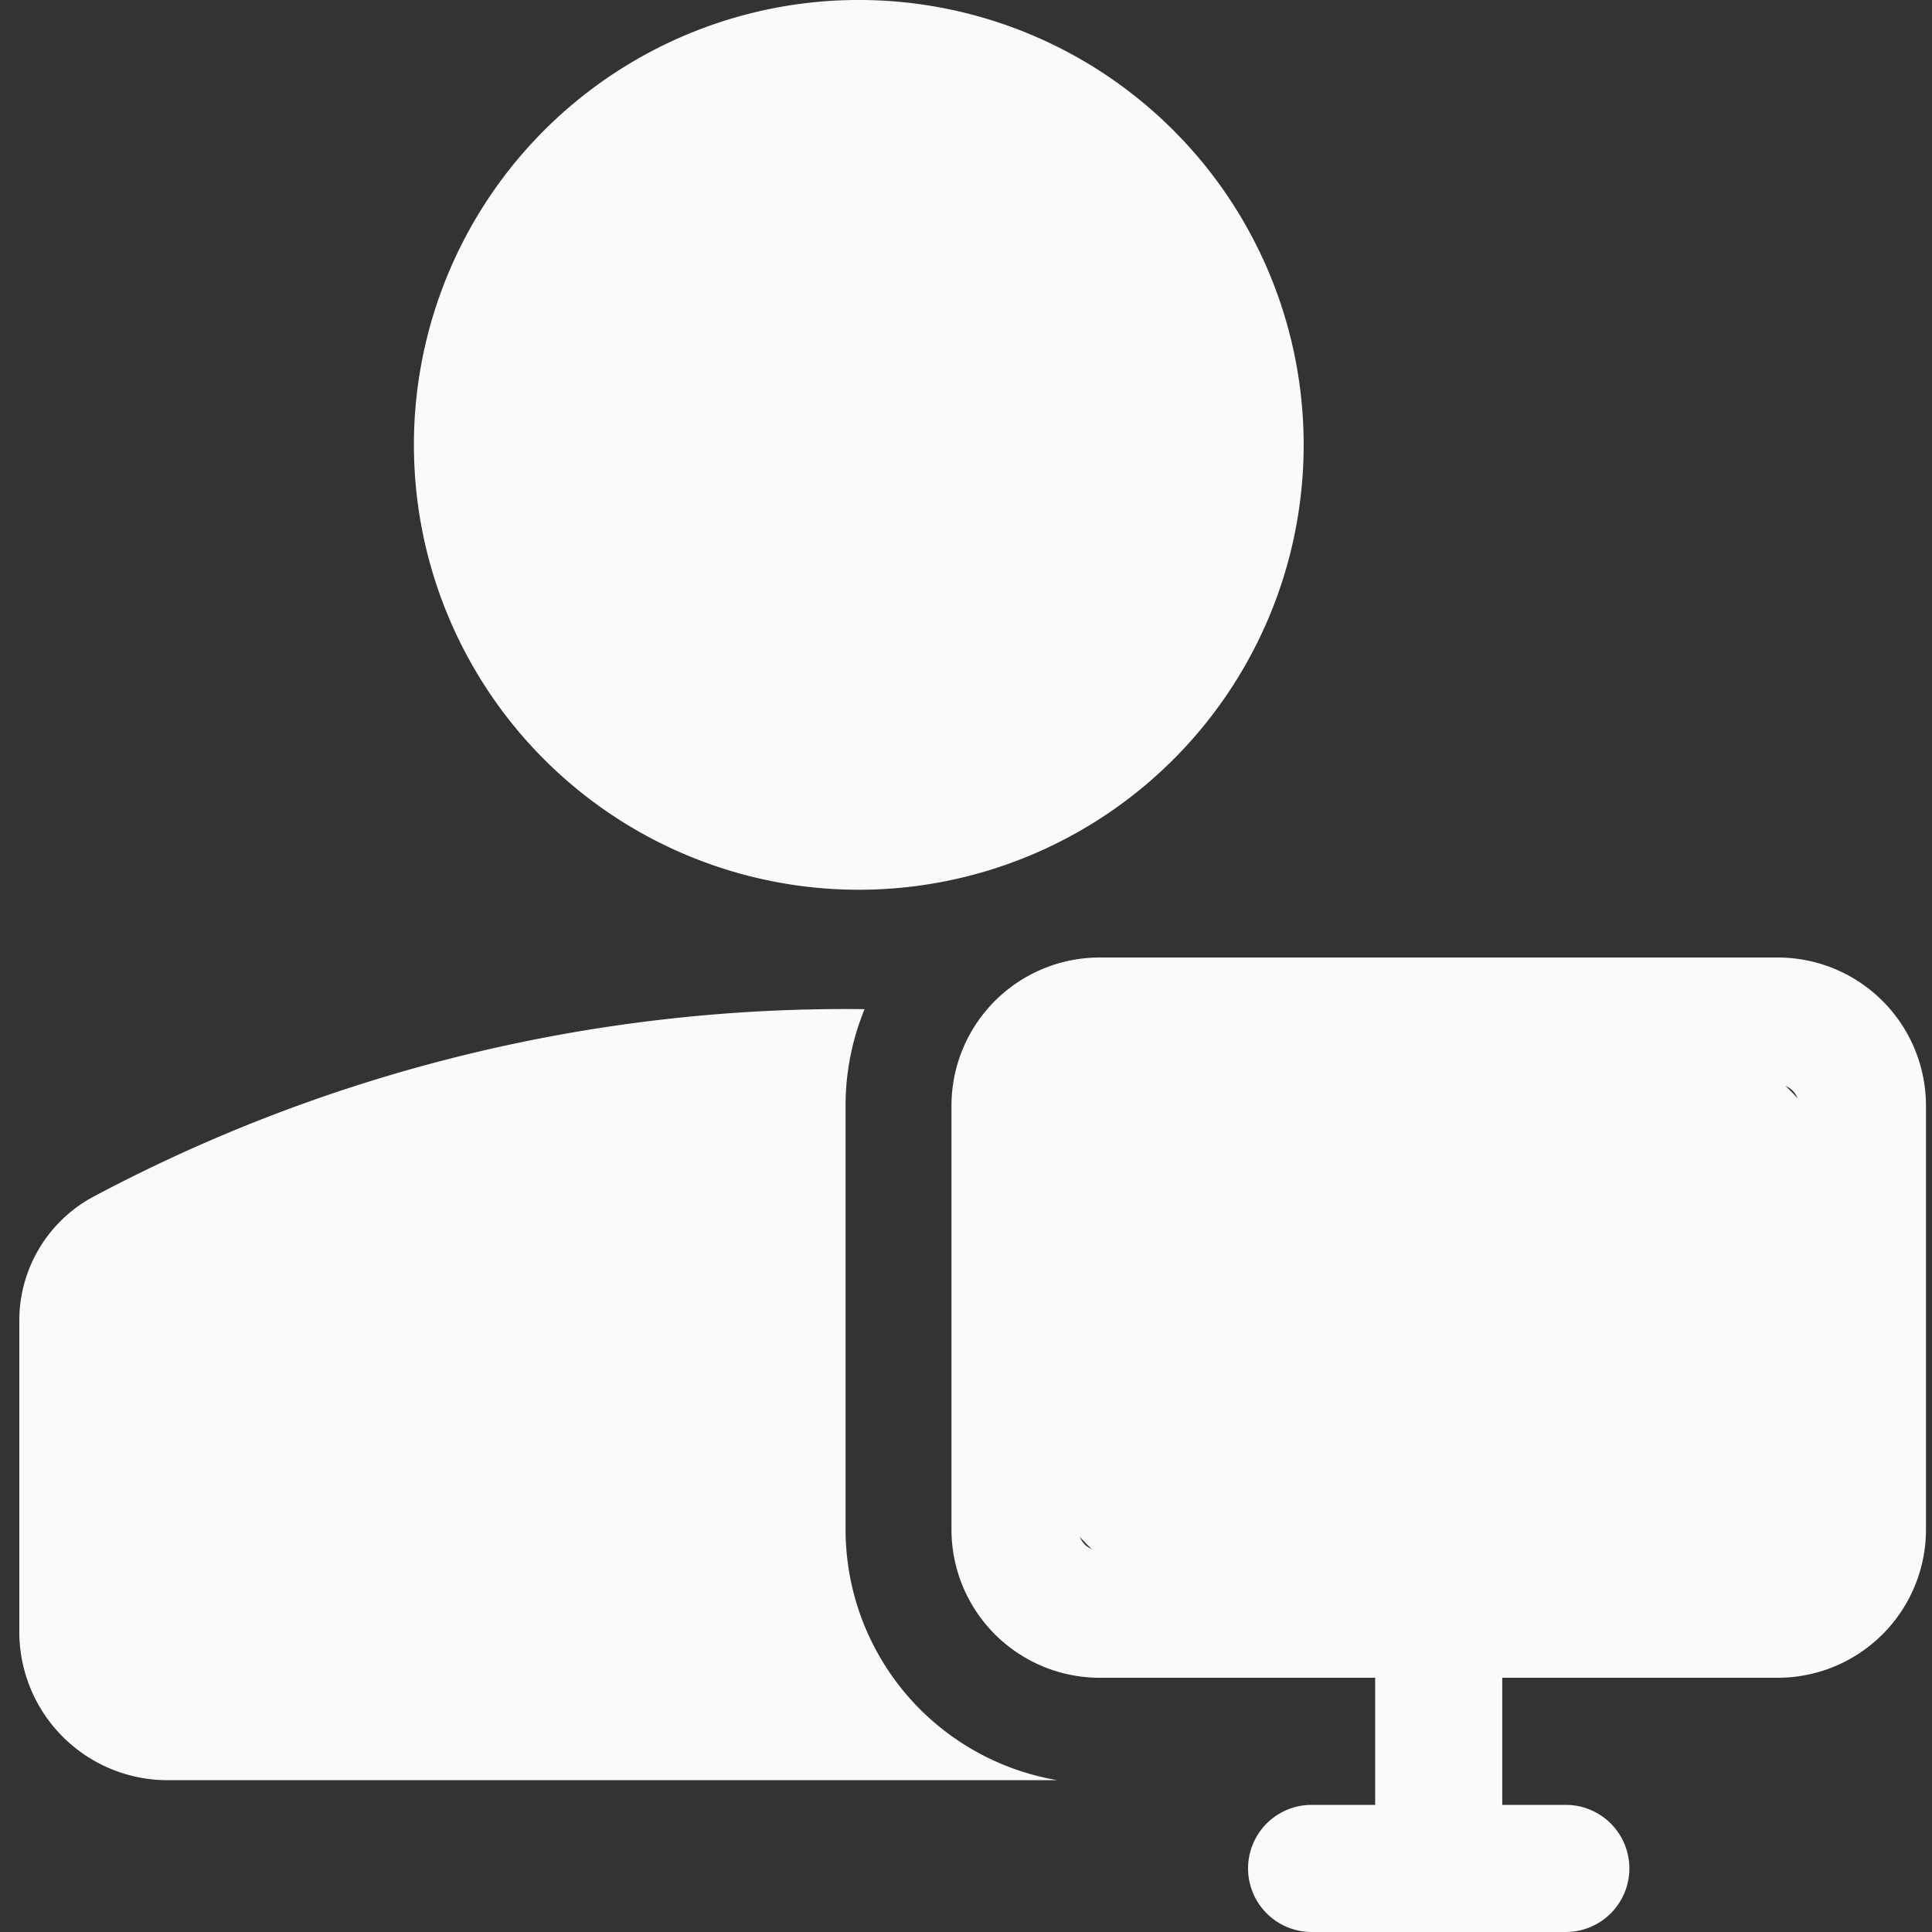 <svg xmlns="http://www.w3.org/2000/svg" width="100" height="100" viewBox="0 0 100 100">
  <rect x="0" y="0" width="100" height="100" fill="#333333" stroke="none"/>
  <g id="admin_penal" transform="translate(18773 11111)">
    <rect id="Rectangle_175" data-name="Rectangle 175" width="100" height="100" transform="translate(-18773 -11111)" fill="none"/>
    <g id="admin_penal-2" data-name="admin_penal" transform="translate(-18772 -11111)">
      <path id="Path_196" data-name="Path 196" d="M20.424,23.027A23.027,23.027,0,1,1,43.451,46.053,23.026,23.026,0,0,1,20.424,23.027M3.857,61.929a82.838,82.838,0,0,1,39.894-9.695,13.116,13.116,0,0,0-.984,5v21.93A13.162,13.162,0,0,0,53.73,92.142H7.676A7.676,7.676,0,0,1,0,84.466V68.347A7.269,7.269,0,0,1,3.857,61.929Z" fill="#fafafa" fill-rule="evenodd"/>
      <rect id="Rectangle_176" data-name="Rectangle 176" width="43.861" height="30.703" rx="11.755" transform="translate(51.539 52.85)" fill="#fafafa"/>
      <path id="Path_197" data-name="Path 197" d="M129.309,140.5a7.675,7.675,0,0,1,7.676-7.675h35.088a7.675,7.675,0,0,1,7.676,7.675v21.93a7.676,7.676,0,0,1-7.676,7.676H157.818v6.579h3.289a3.289,3.289,0,1,1,0,6.579H147.95a3.289,3.289,0,1,1,0-6.579h3.289v-6.579H136.985a7.676,7.676,0,0,1-7.676-7.676Zm42.764,23.027H136.985a1.1,1.1,0,0,1-1.1-1.1V140.5a1.1,1.1,0,0,1,1.1-1.1h35.088a1.1,1.1,0,0,1,1.1,1.1v21.93A1.1,1.1,0,0,1,172.073,163.527Z" transform="translate(-81.061 -83.265)" fill="#fafafa" fill-rule="evenodd"/>
      <rect id="Rectangle_177" data-name="Rectangle 177" width="98.688" height="100" fill="none"/>
    </g>
  </g>
</svg>
